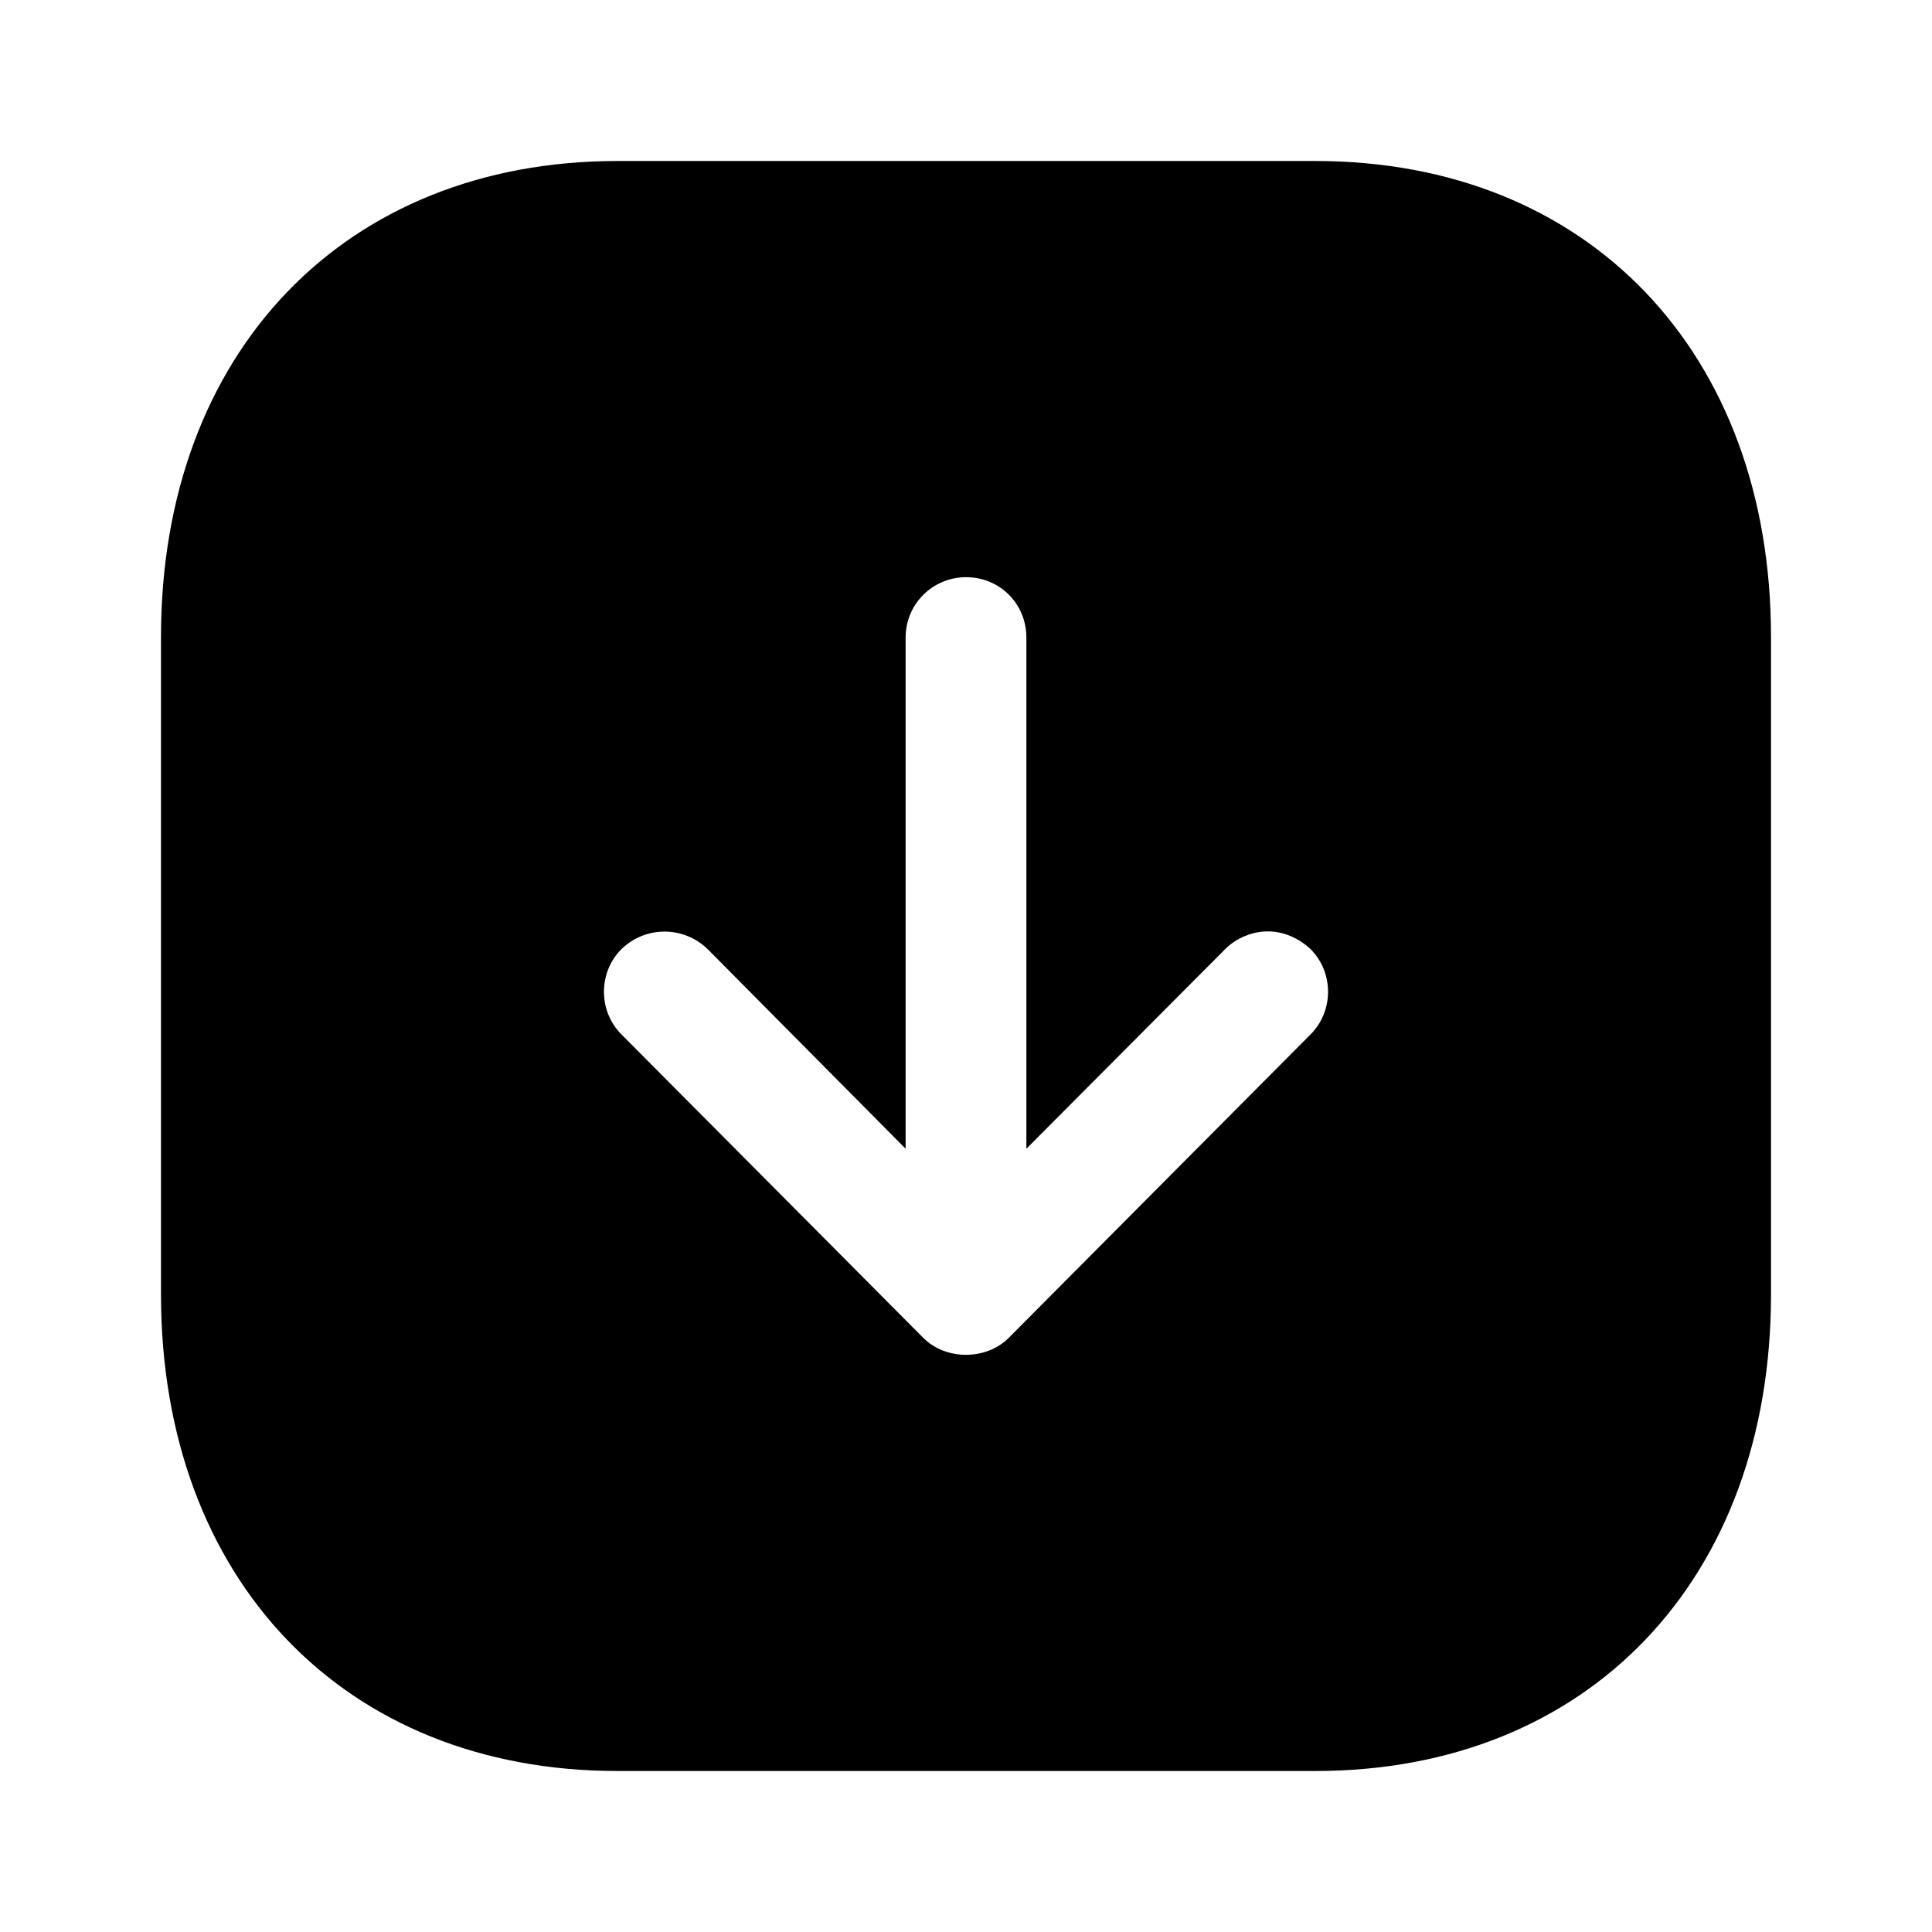 <svg xmlns="http://www.w3.org/2000/svg" width="24" height="24" viewBox="0 0 24 24" fill="none">
  <path fill-rule="evenodd" clip-rule="evenodd" d="M22 16.08V7.91C22 4.38 19.729 2 16.34 2H7.67C4.28 2 2 4.38 2 7.91V16.08C2 19.62 4.28 22 7.67 22H16.34C19.729 22 22 19.62 22 16.08ZM11.25 14.27V7.92C11.25 7.5 11.59 7.17 12 7.17C12.42 7.17 12.75 7.5 12.75 7.92V14.27L15.22 11.79C15.36 11.65 15.56 11.57 15.75 11.57C15.939 11.57 16.13 11.65 16.28 11.79C16.57 12.08 16.57 12.56 16.28 12.85L12.53 16.62C12.25 16.9 11.75 16.9 11.47 16.62L7.72 12.85C7.43 12.56 7.43 12.08 7.72 11.79C8.02 11.5 8.49 11.5 8.79 11.79L11.25 14.27Z" fill="currentColor"/>
</svg>